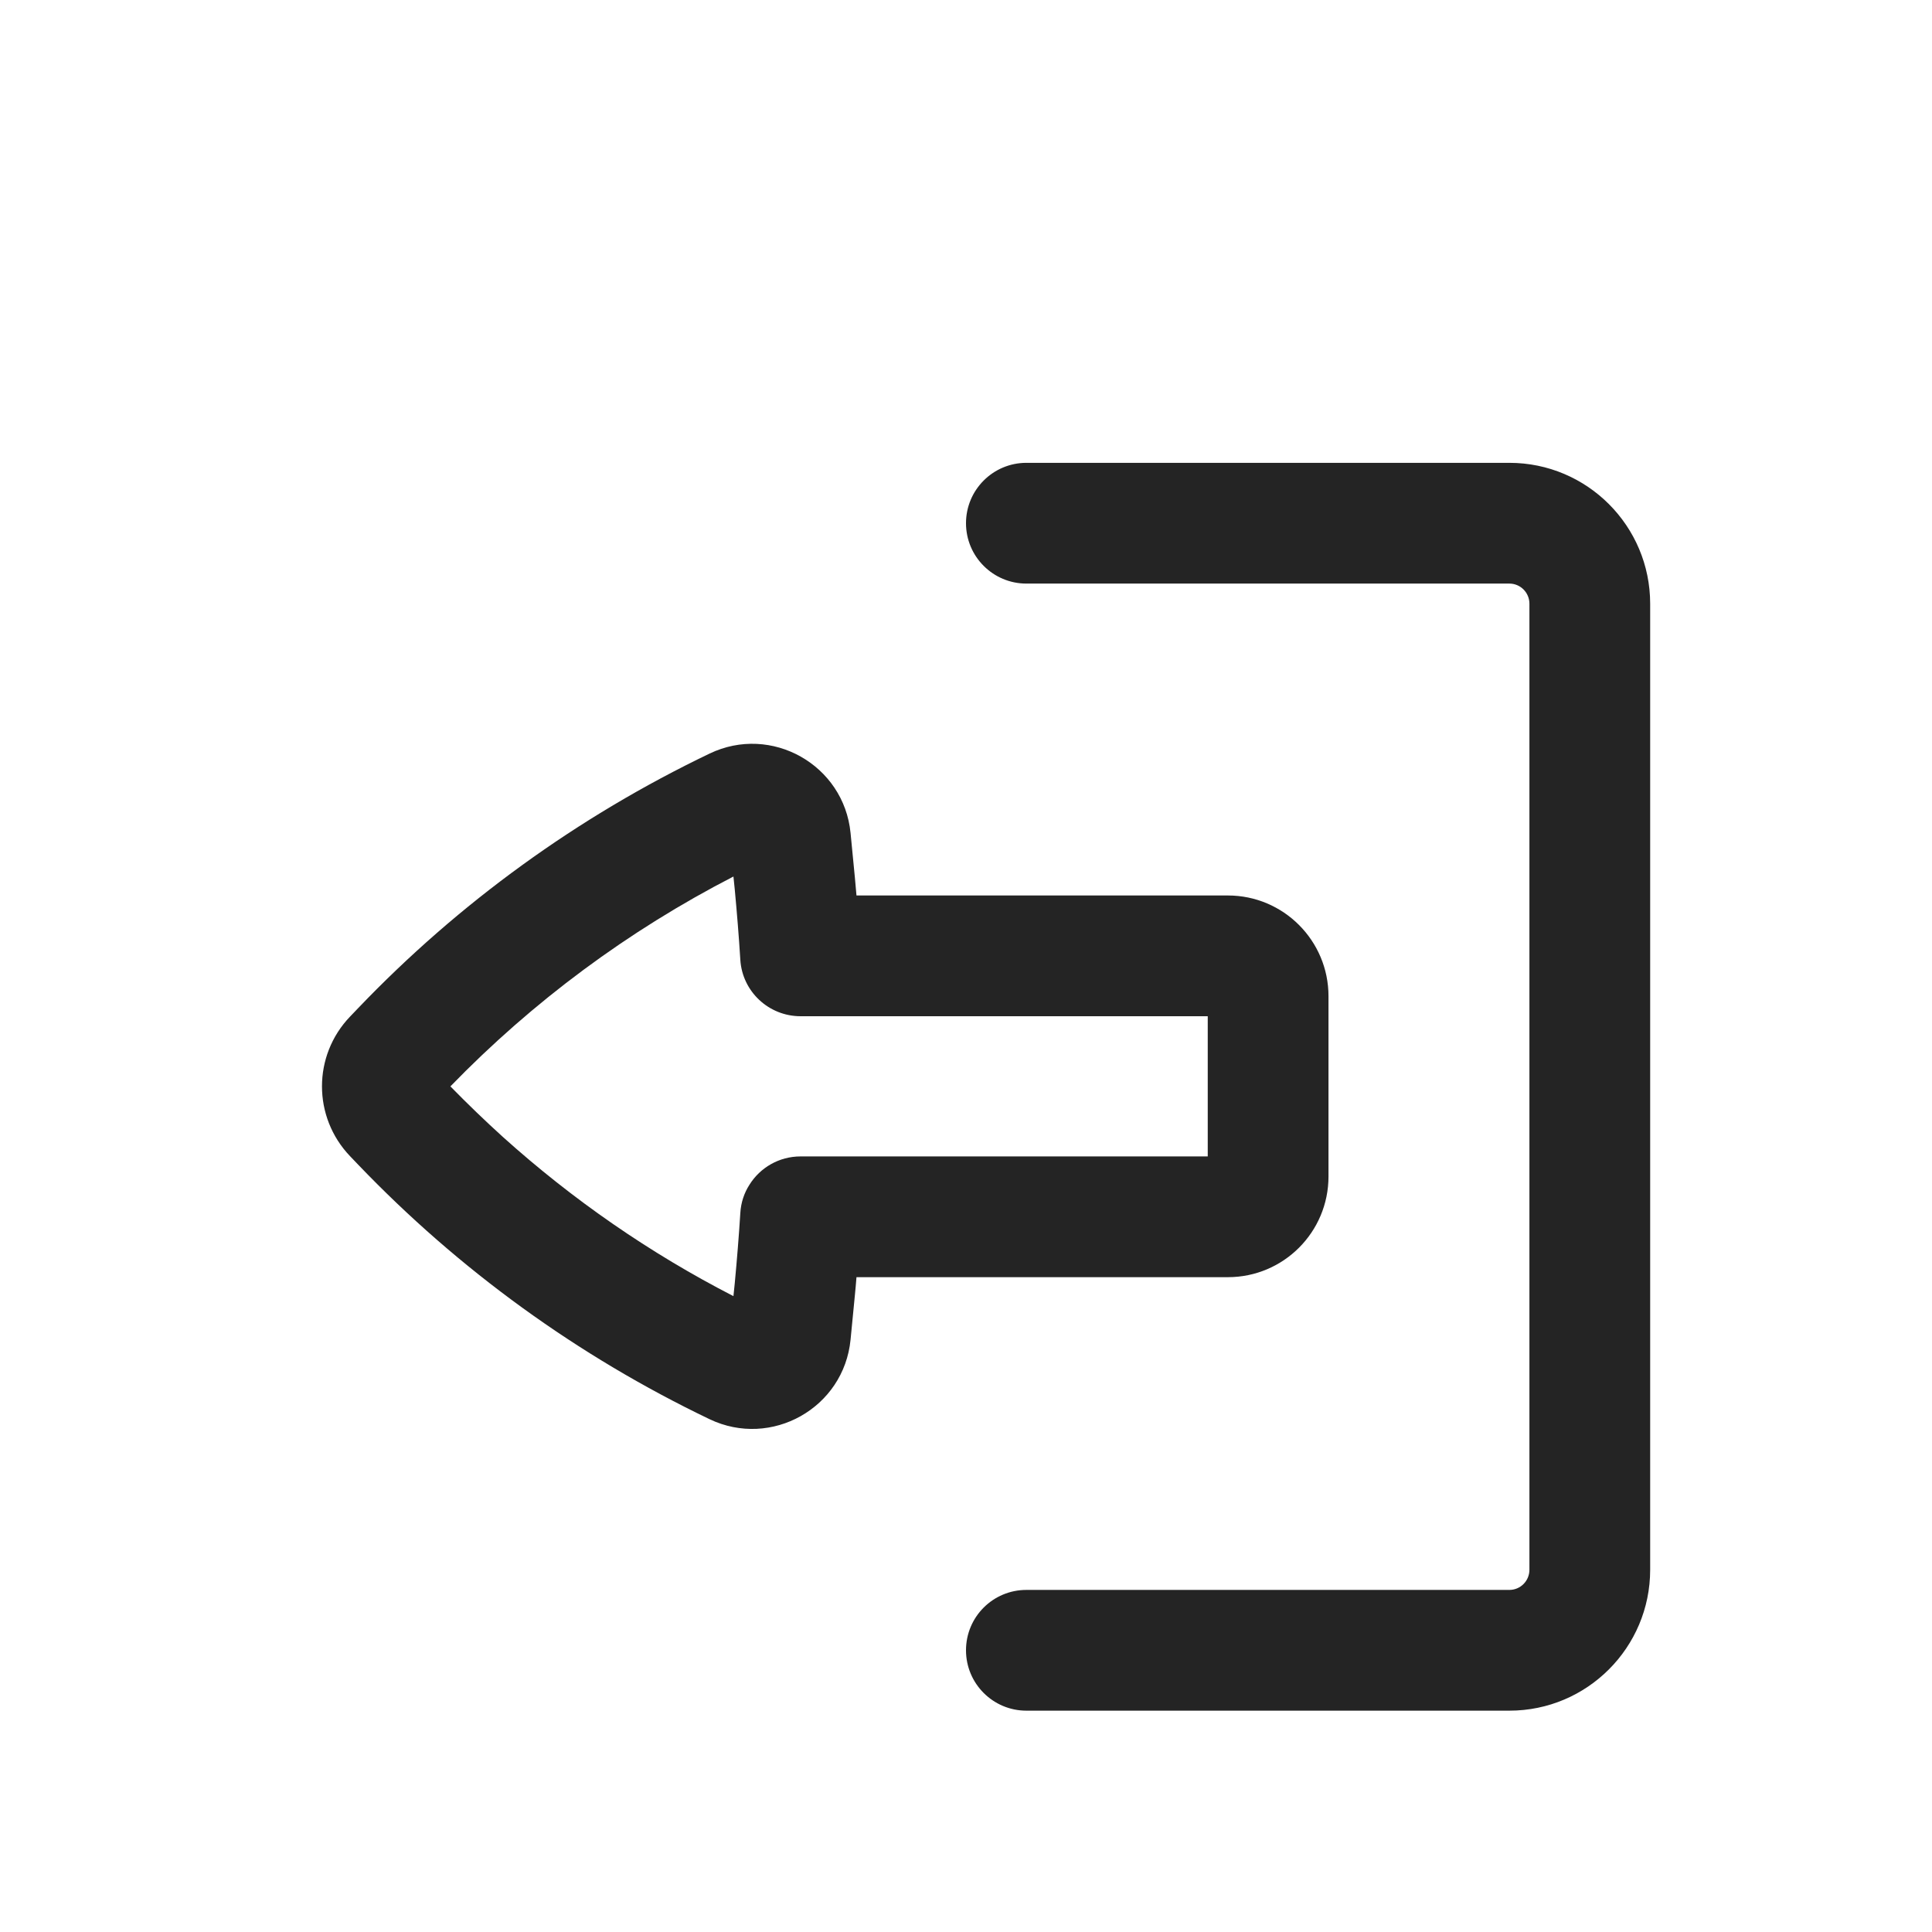 <svg width="16" height="16" viewBox="0 0 16 16" fill="none" xmlns="http://www.w3.org/2000/svg">
<g filter="url(#filter0_d_1_2471)">
<path d="M8 12.167C7.724 12.167 7.5 12.39 7.5 12.667C7.5 12.943 7.724 13.167 8 13.167H12C12.644 13.167 13.166 12.644 13.166 12V4C13.166 3.356 12.644 2.833 12 2.833H8C7.724 2.833 7.5 3.057 7.5 3.333C7.5 3.609 7.724 3.833 8 3.833L12 3.833C12.092 3.833 12.166 3.908 12.166 4L12.166 12C12.166 12.092 12.092 12.167 12 12.167H8Z" fill="#242424"/>
<path fill-rule="evenodd" clip-rule="evenodd" d="M9.669 9.577C10.129 9.577 10.502 9.204 10.502 8.743V7.25C10.502 6.79 10.129 6.416 9.669 6.416L6.593 6.416C6.589 6.368 6.585 6.319 6.58 6.27L6.544 5.899C6.489 5.334 5.888 4.995 5.376 5.241C4.287 5.763 3.3 6.477 2.465 7.35L2.399 7.419C2.089 7.742 2.089 8.251 2.399 8.575L2.465 8.644C3.3 9.516 4.287 10.231 5.376 10.753C5.888 10.998 6.489 10.66 6.544 10.094L6.58 9.724C6.585 9.675 6.589 9.626 6.593 9.577H9.669ZM6.13 8.577C5.952 8.577 5.795 8.67 5.707 8.811C5.663 8.879 5.636 8.959 5.631 9.046C5.619 9.24 5.603 9.433 5.585 9.627L5.574 9.734C4.883 9.379 4.242 8.935 3.665 8.416C3.516 8.281 3.371 8.141 3.23 7.997C3.912 7.294 4.704 6.707 5.574 6.259L5.585 6.366C5.603 6.56 5.619 6.754 5.631 6.948C5.647 7.211 5.866 7.416 6.13 7.416H9.502V8.577H6.13Z" fill="#242424"/>
</g>
<defs>
<filter id="filter0_d_1_2471" x="2.167" y="2.833" width="11.5" height="11.333" filterUnits="userSpaceOnUse" color-interpolation-filters="sRGB">
<feFlood flood-opacity="0" result="BackgroundImageFix"/>
<feColorMatrix in="SourceAlpha" type="matrix" values="0 0 0 0 0 0 0 0 0 0 0 0 0 0 0 0 0 0 127 0" result="hardAlpha"/>
<feOffset dx="0.5" dy="1"/>
<feComposite in2="hardAlpha" operator="out"/>
<feColorMatrix type="matrix" values="0 0 0 0 1 0 0 0 0 0.753 0 0 0 0 0 0 0 0 1 0"/>
<feBlend mode="normal" in2="BackgroundImageFix" result="effect1_dropShadow_1_2471"/>
<feBlend mode="normal" in="SourceGraphic" in2="effect1_dropShadow_1_2471" result="shape"/>
</filter>
</defs>
</svg>

